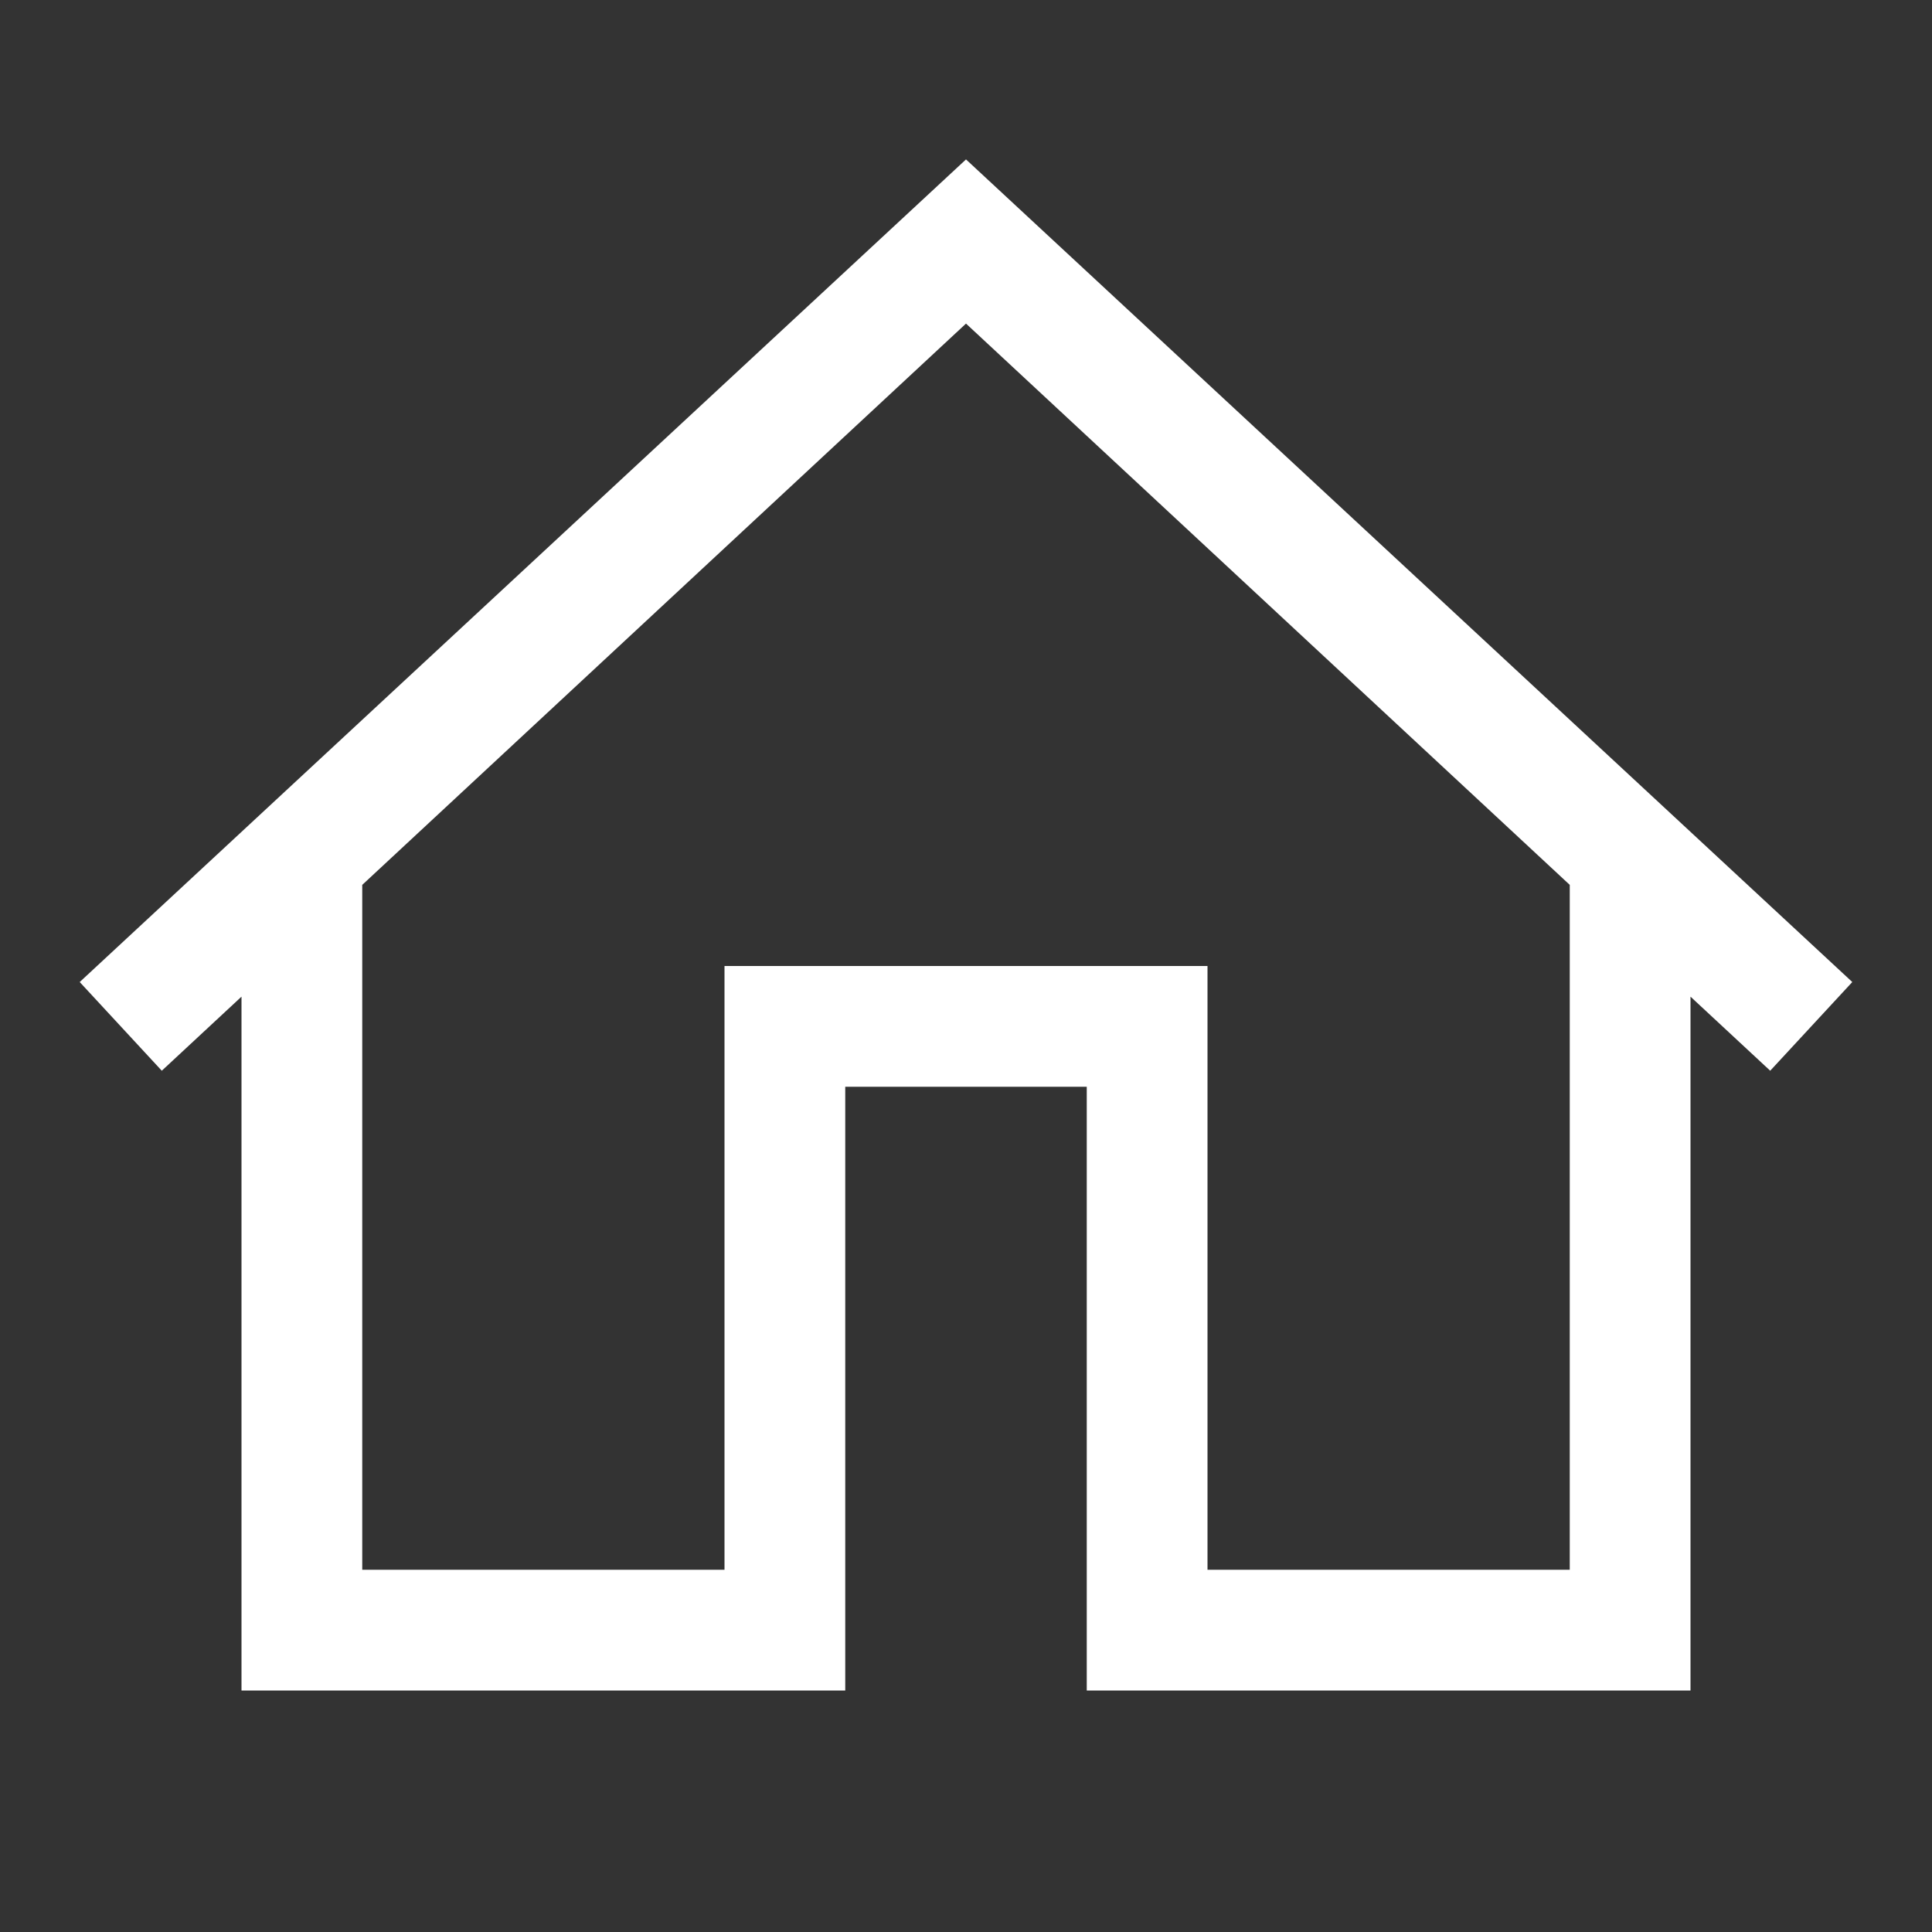 <?xml version="1.0" encoding="UTF-8"?>
<svg xmlns="http://www.w3.org/2000/svg" xmlns:xlink="http://www.w3.org/1999/xlink" viewBox="0 0 128 128" width="128px" height="128px">
<rect x="0" y="0" width="128" height="128" fill="#333333" stroke="none"/>
<g id="surface132013706">
<path style=" stroke:none;fill-rule:nonzero;fill:rgb(100%,100%,100%);fill-opacity:1;" d="M 64 10.562 L 5.281 65.062 L 10.719 70.938 L 16 66.031 L 16 112 L 56 112 L 56 72 L 72 72 L 72 112 L 112 112 L 112 66.031 L 117.281 70.938 L 122.719 65.062 Z M 64 21.438 L 104 58.625 L 104 104 L 80 104 L 80 64 L 48 64 L 48 104 L 24 104 L 24 58.625 Z M 64 21.438 "/>
</g>
</svg>
